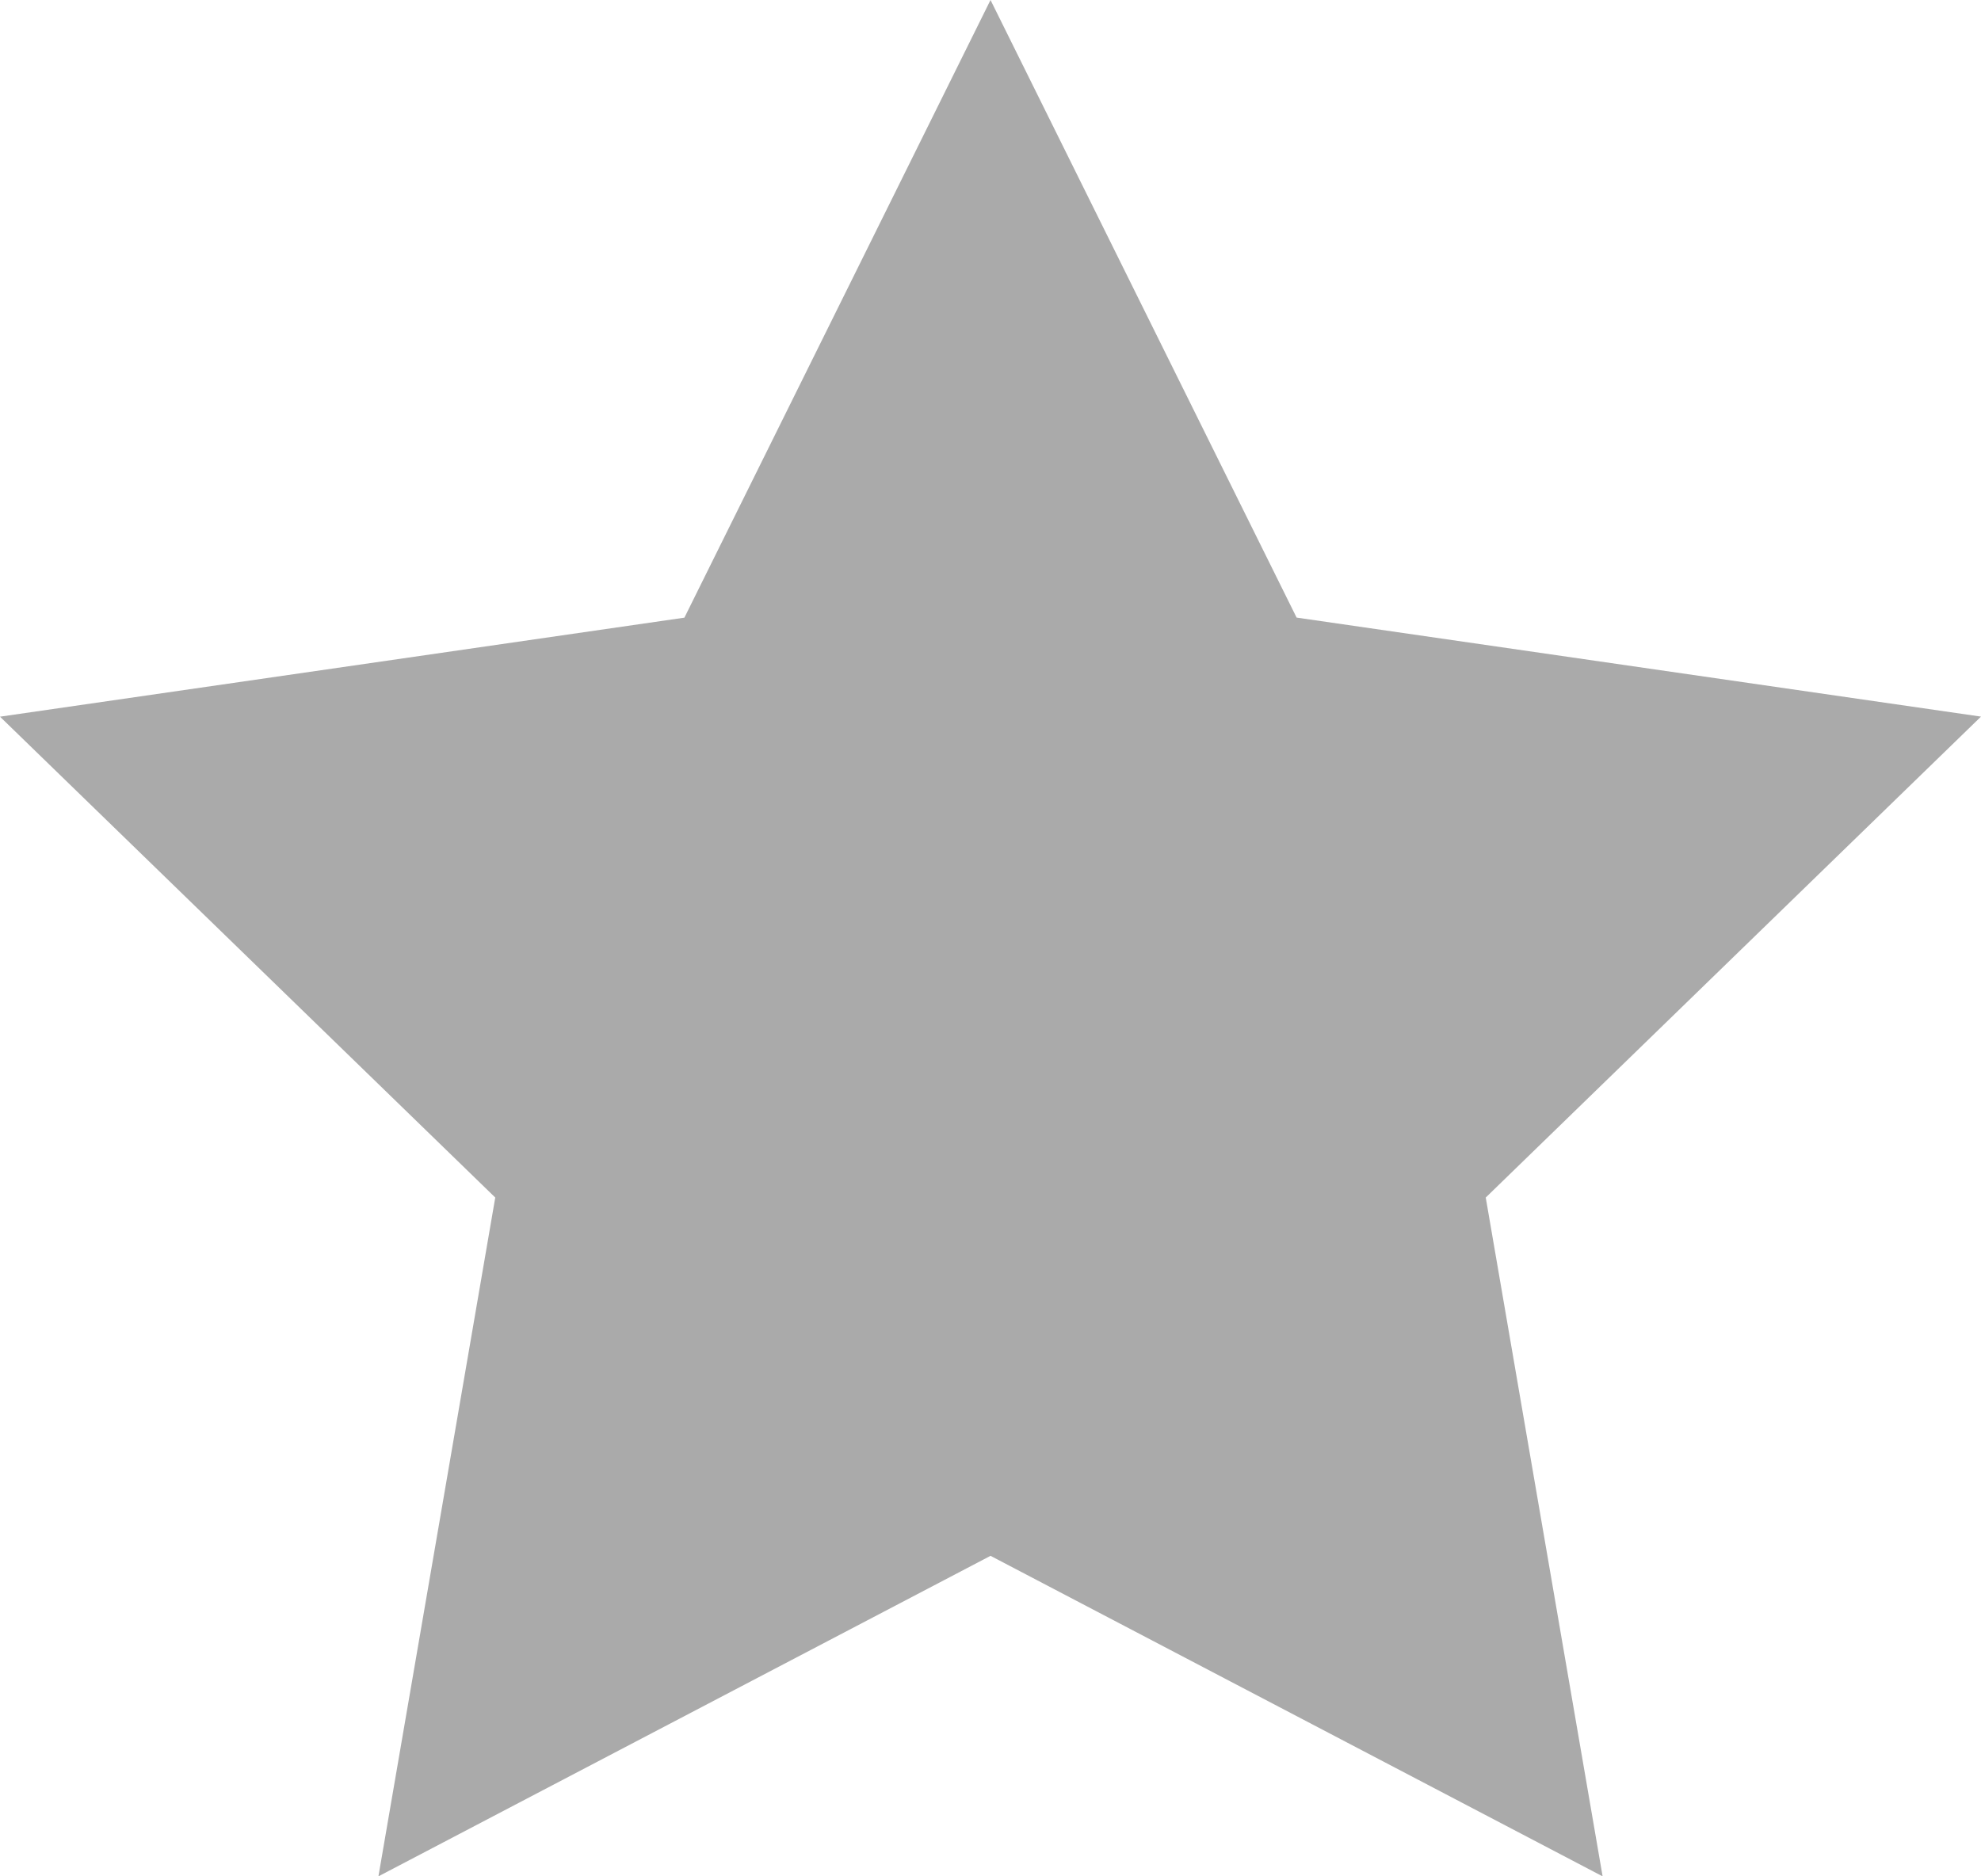 <svg xmlns="http://www.w3.org/2000/svg" width="56.683" height="53.7" viewBox="0 0 56.683 53.7"><defs><style>.a{fill:#aaa;}</style></defs><path class="a" d="M32.842,49.027,15.328,58.2l3.343-19.427L4.5,25.011l19.583-2.834L32.842,4.5,41.6,22.175l19.583,2.834L47.012,38.773,50.356,58.2Z" transform="translate(-4.5 -4.5)"/></svg>